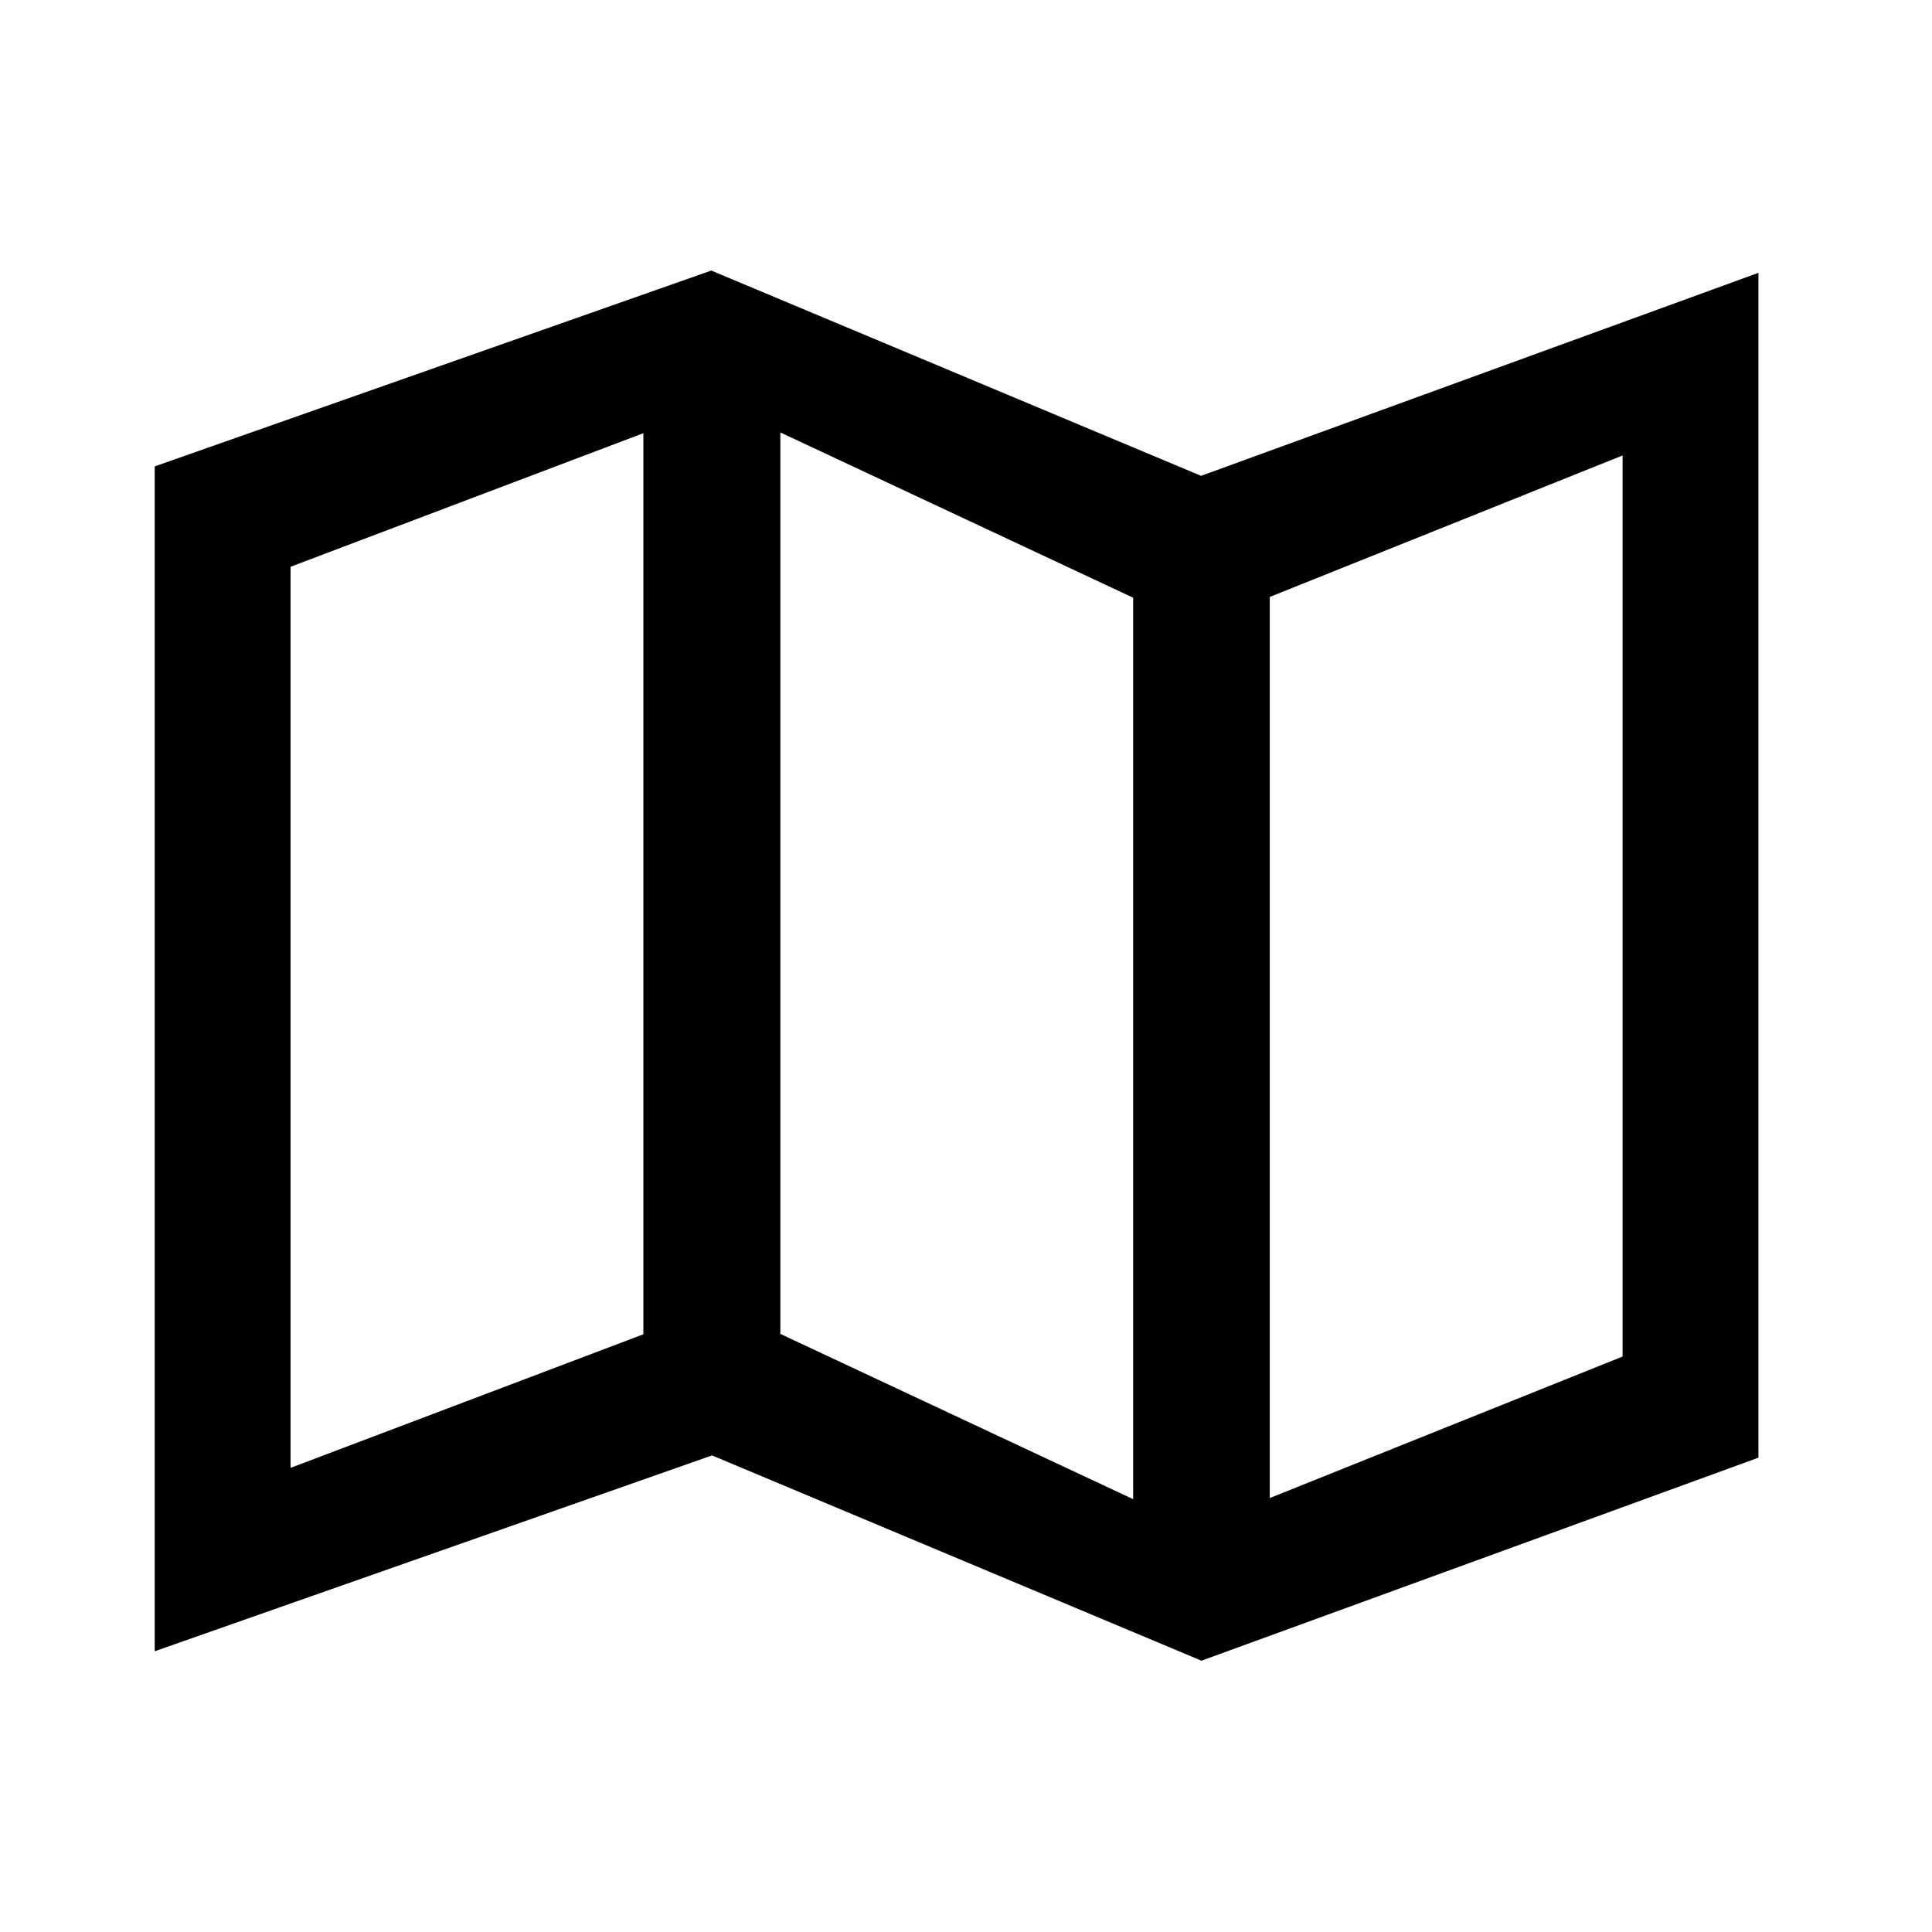 <?xml version="1.0" encoding="utf-8"?>
<!-- Generator: Adobe Illustrator 22.0.1, SVG Export Plug-In . SVG Version: 6.00 Build 0)  -->
<svg version="1.1" id="Layer_1" xmlns="http://www.w3.org/2000/svg" xmlns:xlink="http://www.w3.org/1999/xlink" x="0px" y="0px"
	 viewBox="0 0 512 512" style="enable-background:new 0 0 512 512;" xml:space="preserve">
<path d="M188.7,385.7L41,437.6v-314l147.5-51.9l129.8,54.4L466,72.3v314l-147.6,53.8L188.7,385.7z M206.8,353.5l93.5,43.8V158.4
	l-93.5-43.8V353.5z M336.5,158.2v238.8l93.5-37.5V120.7L336.5,158.2z M77,150.2V389l93.5-35.4V114.8L77,150.2z"/>
</svg>
